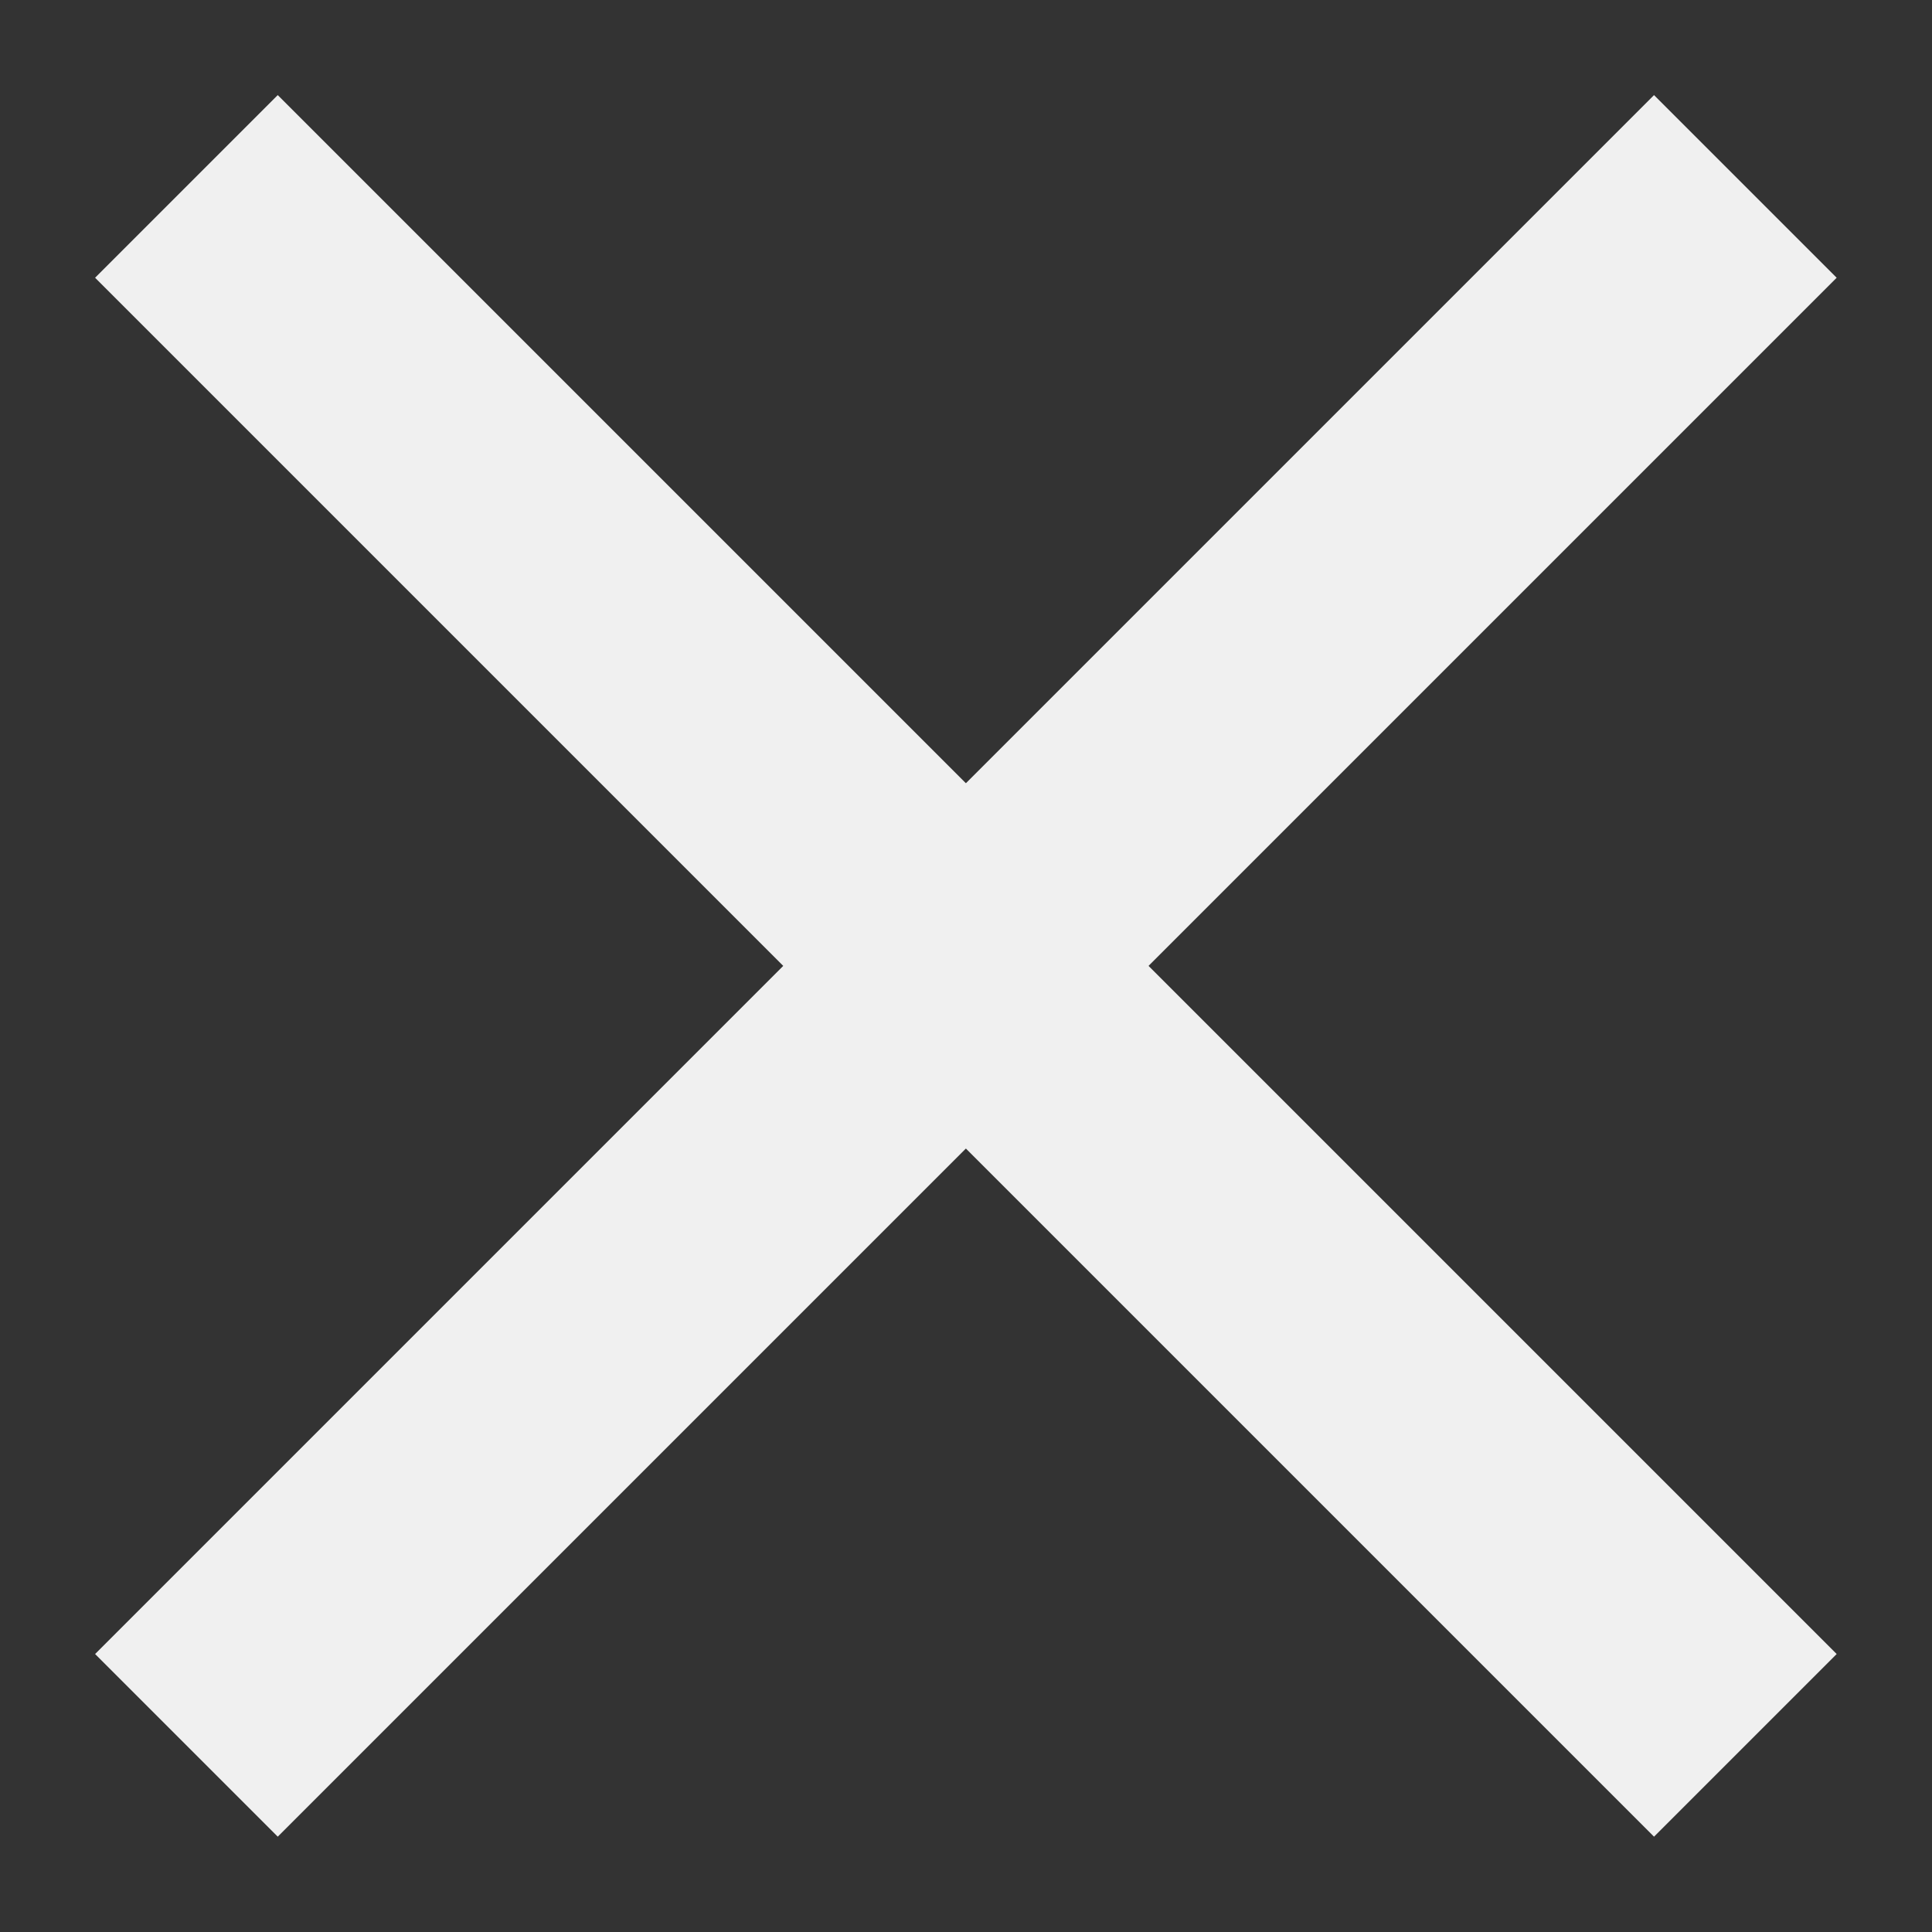 <?xml version="1.0" encoding="UTF-8" standalone="no"?>
<svg
   xmlns:dc="http://purl.org/dc/elements/1.1/"
   xmlns:cc="http://creativecommons.org/ns#"
   xmlns:rdf="http://www.w3.org/1999/02/22-rdf-syntax-ns#"
   xmlns:svg="http://www.w3.org/2000/svg"
   xmlns="http://www.w3.org/2000/svg"
   xmlns:sodipodi="http://sodipodi.sourceforge.net/DTD/sodipodi-0.dtd"
   xmlns:inkscape="http://www.inkscape.org/namespaces/inkscape"
   width="32"
   height="32"
   viewBox="0 0 8.467 8.467"
   version="1.1"
   id="svg8"
   inkscape:version="1.0.2 (e86c870879, 2021-01-15, custom)"
   sodipodi:docname="close.svg">
  <rect x="0" y="0" width="8.467" height="8.467" fill="#333333" stroke="none"/>
  <defs
     id="defs2" />
  <sodipodi:namedview
     id="base"
     pagecolor="#ffffff"
     bordercolor="#666666"
     borderopacity="1.0"
     inkscape:pageopacity="0.0"
     inkscape:pageshadow="2"
     inkscape:zoom="11.313708"
     inkscape:cx="20.145599"
     inkscape:cy="17.904088"
     inkscape:document-units="mm"
     inkscape:current-layer="layer1"
     inkscape:document-rotation="0"
     showgrid="false"
     inkscape:window-width="1600"
     inkscape:window-height="831"
     inkscape:window-x="0"
     inkscape:window-y="32"
     inkscape:window-maximized="1"
     units="px" />
  <g
     inkscape:label="레이어 1"
     inkscape:groupmode="layer"
     id="layer1">
    <path
       style="fill:none;fill-opacity:1;stroke:#f0f0f0;stroke-width:1.132;stroke-linecap:butt;stroke-linejoin:miter;stroke-miterlimit:4;stroke-dasharray:none;stroke-opacity:1"
       d="M 0.817,0.817 7.649,7.649"
       id="path833" />
    <path
       style="fill:none;fill-opacity:1;stroke:#f0f0f0;stroke-width:1.132;stroke-linecap:butt;stroke-linejoin:miter;stroke-miterlimit:4;stroke-dasharray:none;stroke-opacity:1"
       d="M 7.649,0.817 0.817,7.649"
       id="path835" />
  </g>
</svg>
